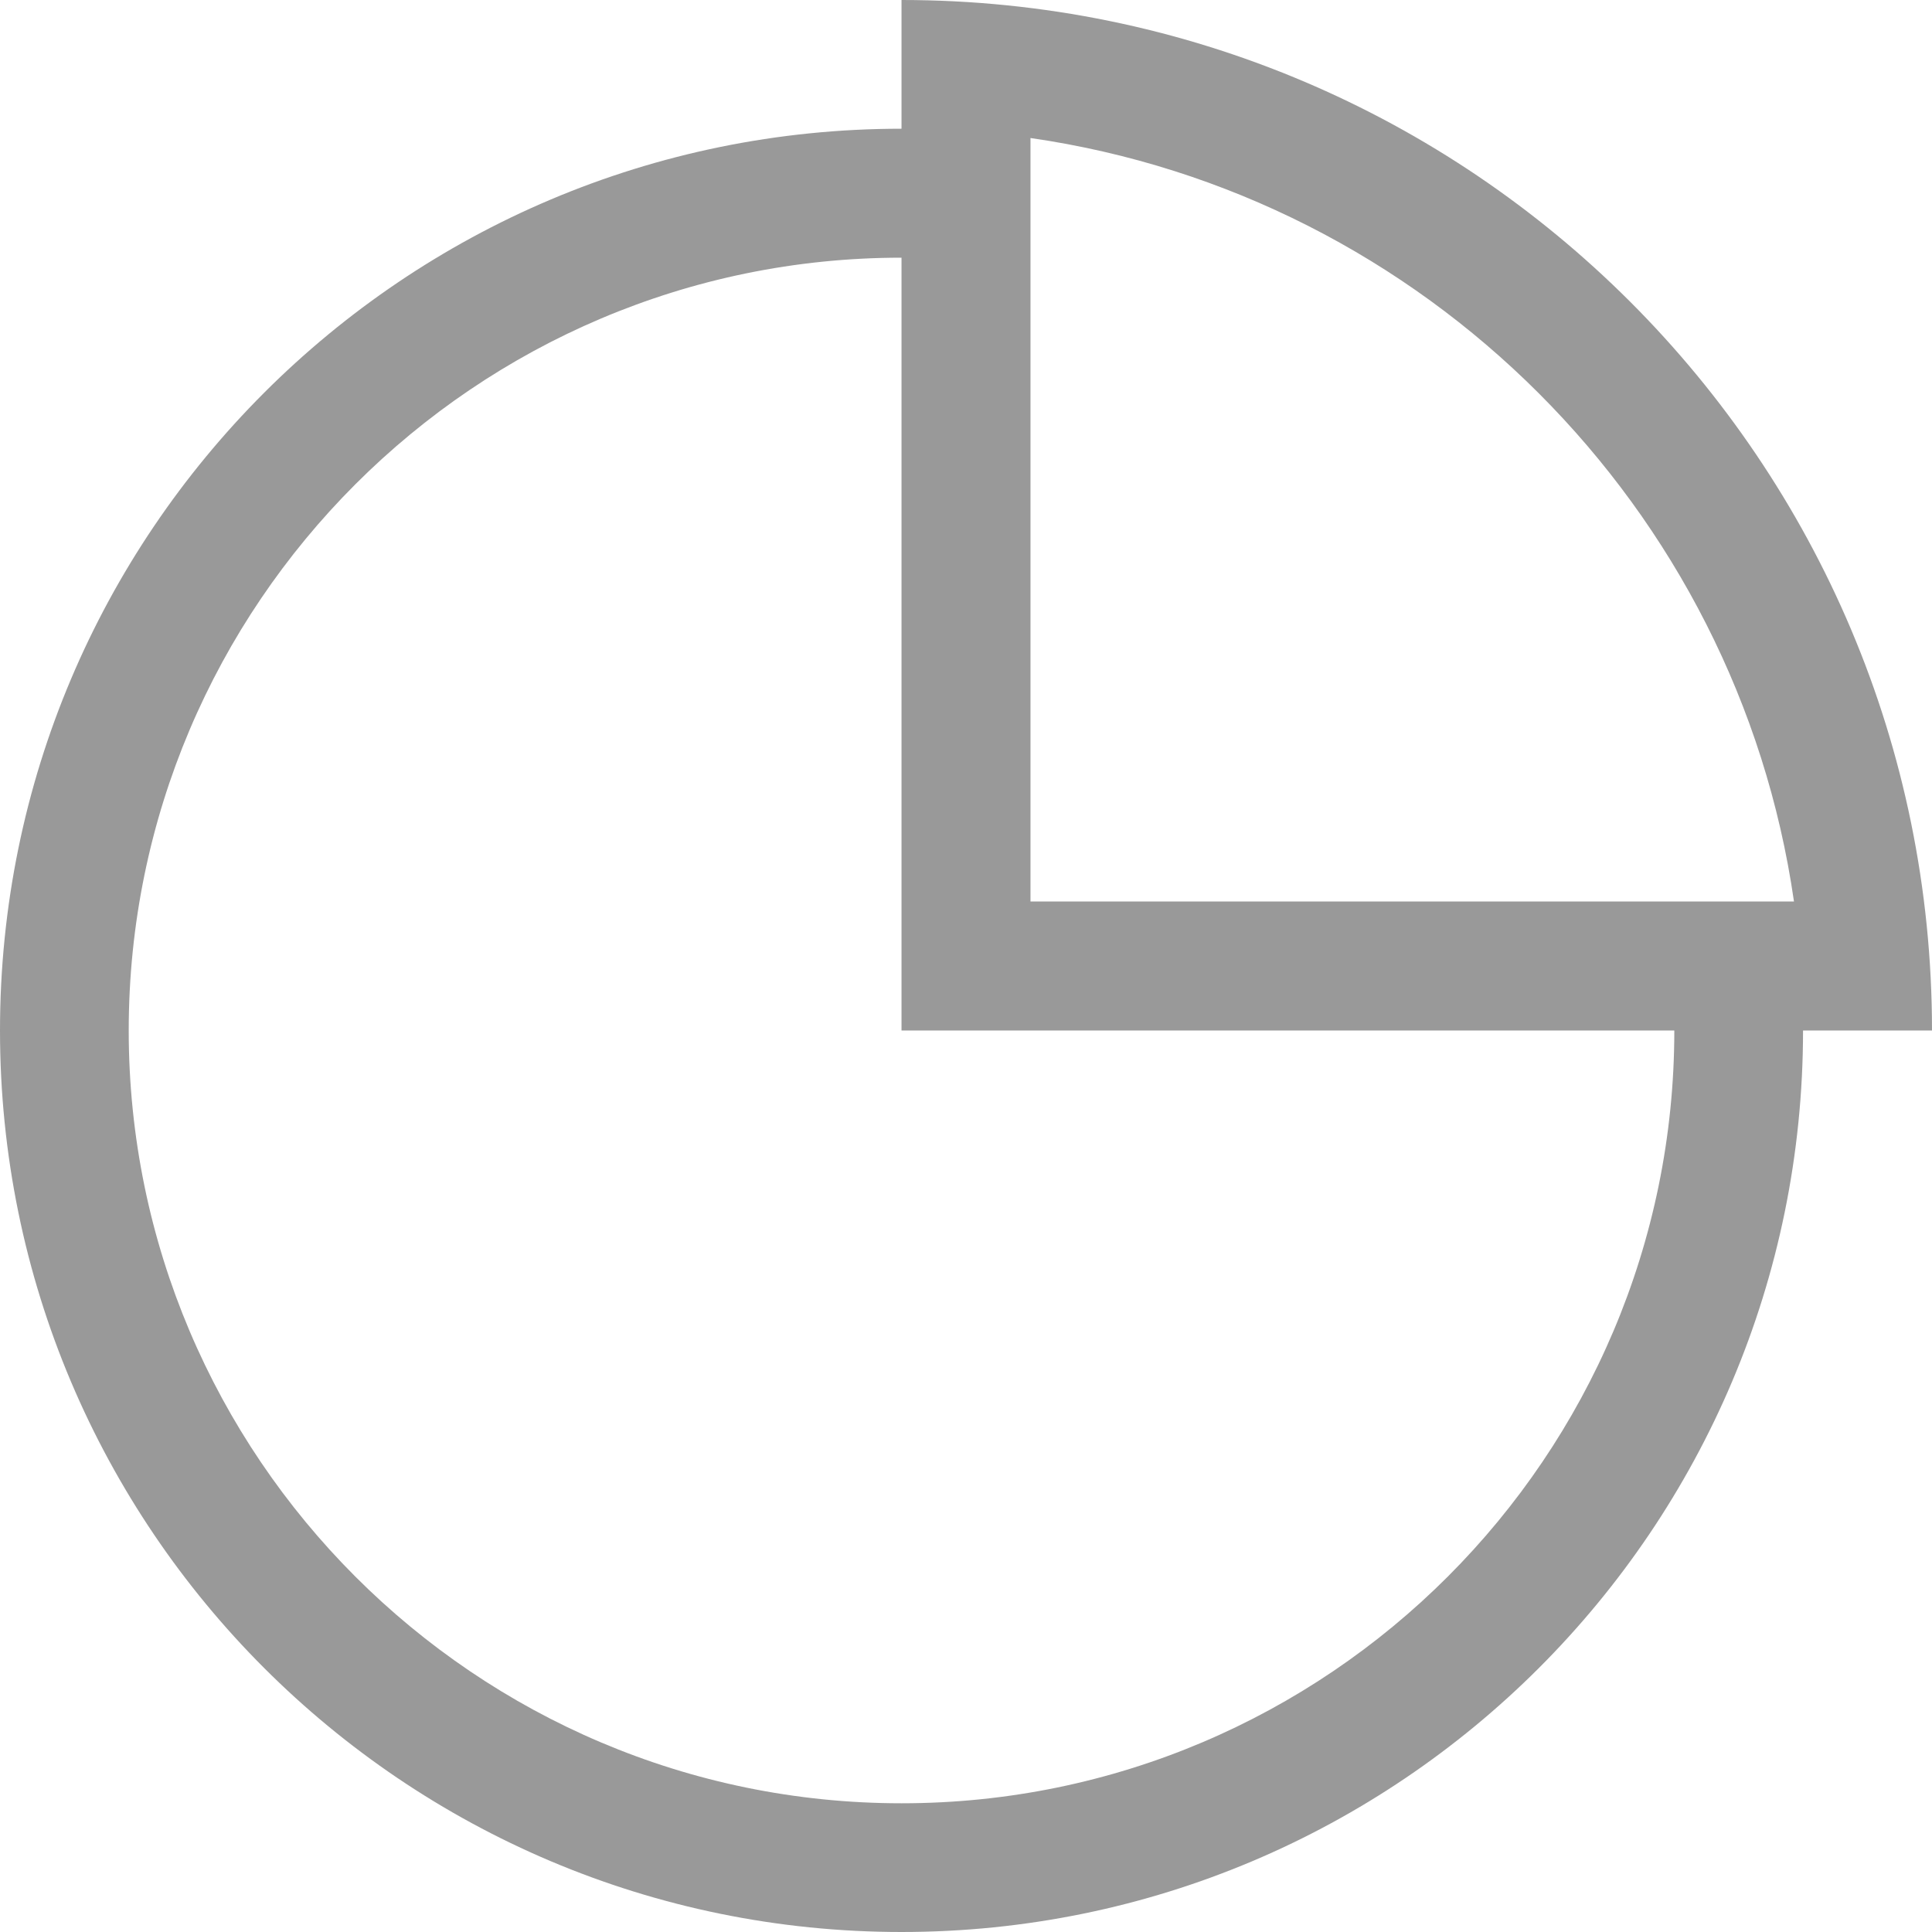 ﻿<?xml version="1.0" encoding="utf-8"?>
<svg version="1.1" xmlns:xlink="http://www.w3.org/1999/xlink" width="16px" height="16px" xmlns="http://www.w3.org/2000/svg">
  <g transform="matrix(1 0 0 1 -172 -312 )">
    <path d="M 16 8.534  C 16 3.82  12.18 0  7.466 0  L 7.466 1.066  C 3.343 1.066  0 4.409  0 8.534  C 0 12.657  3.343 16  7.466 16  C 11.589 16  14.932 12.657  14.932 8.534  L 16 8.534  Z M 8.534 7.466  L 8.534 1.143  C 11.798 1.613  14.387 4.202  14.857 7.466  L 8.534 7.466  Z M 13.866 8.534  C 13.866 12.062  10.996 14.934  7.466 14.934  C 3.938 14.934  1.066 12.062  1.066 8.534  C 1.066 5.005  3.938 2.134  7.466 2.134  L 7.466 8.534  L 13.866 8.534  Z " fill-rule="nonzero" fill="#999999" stroke="none" transform="matrix(1 0 0 1 172 312 )" />
  </g>
</svg>